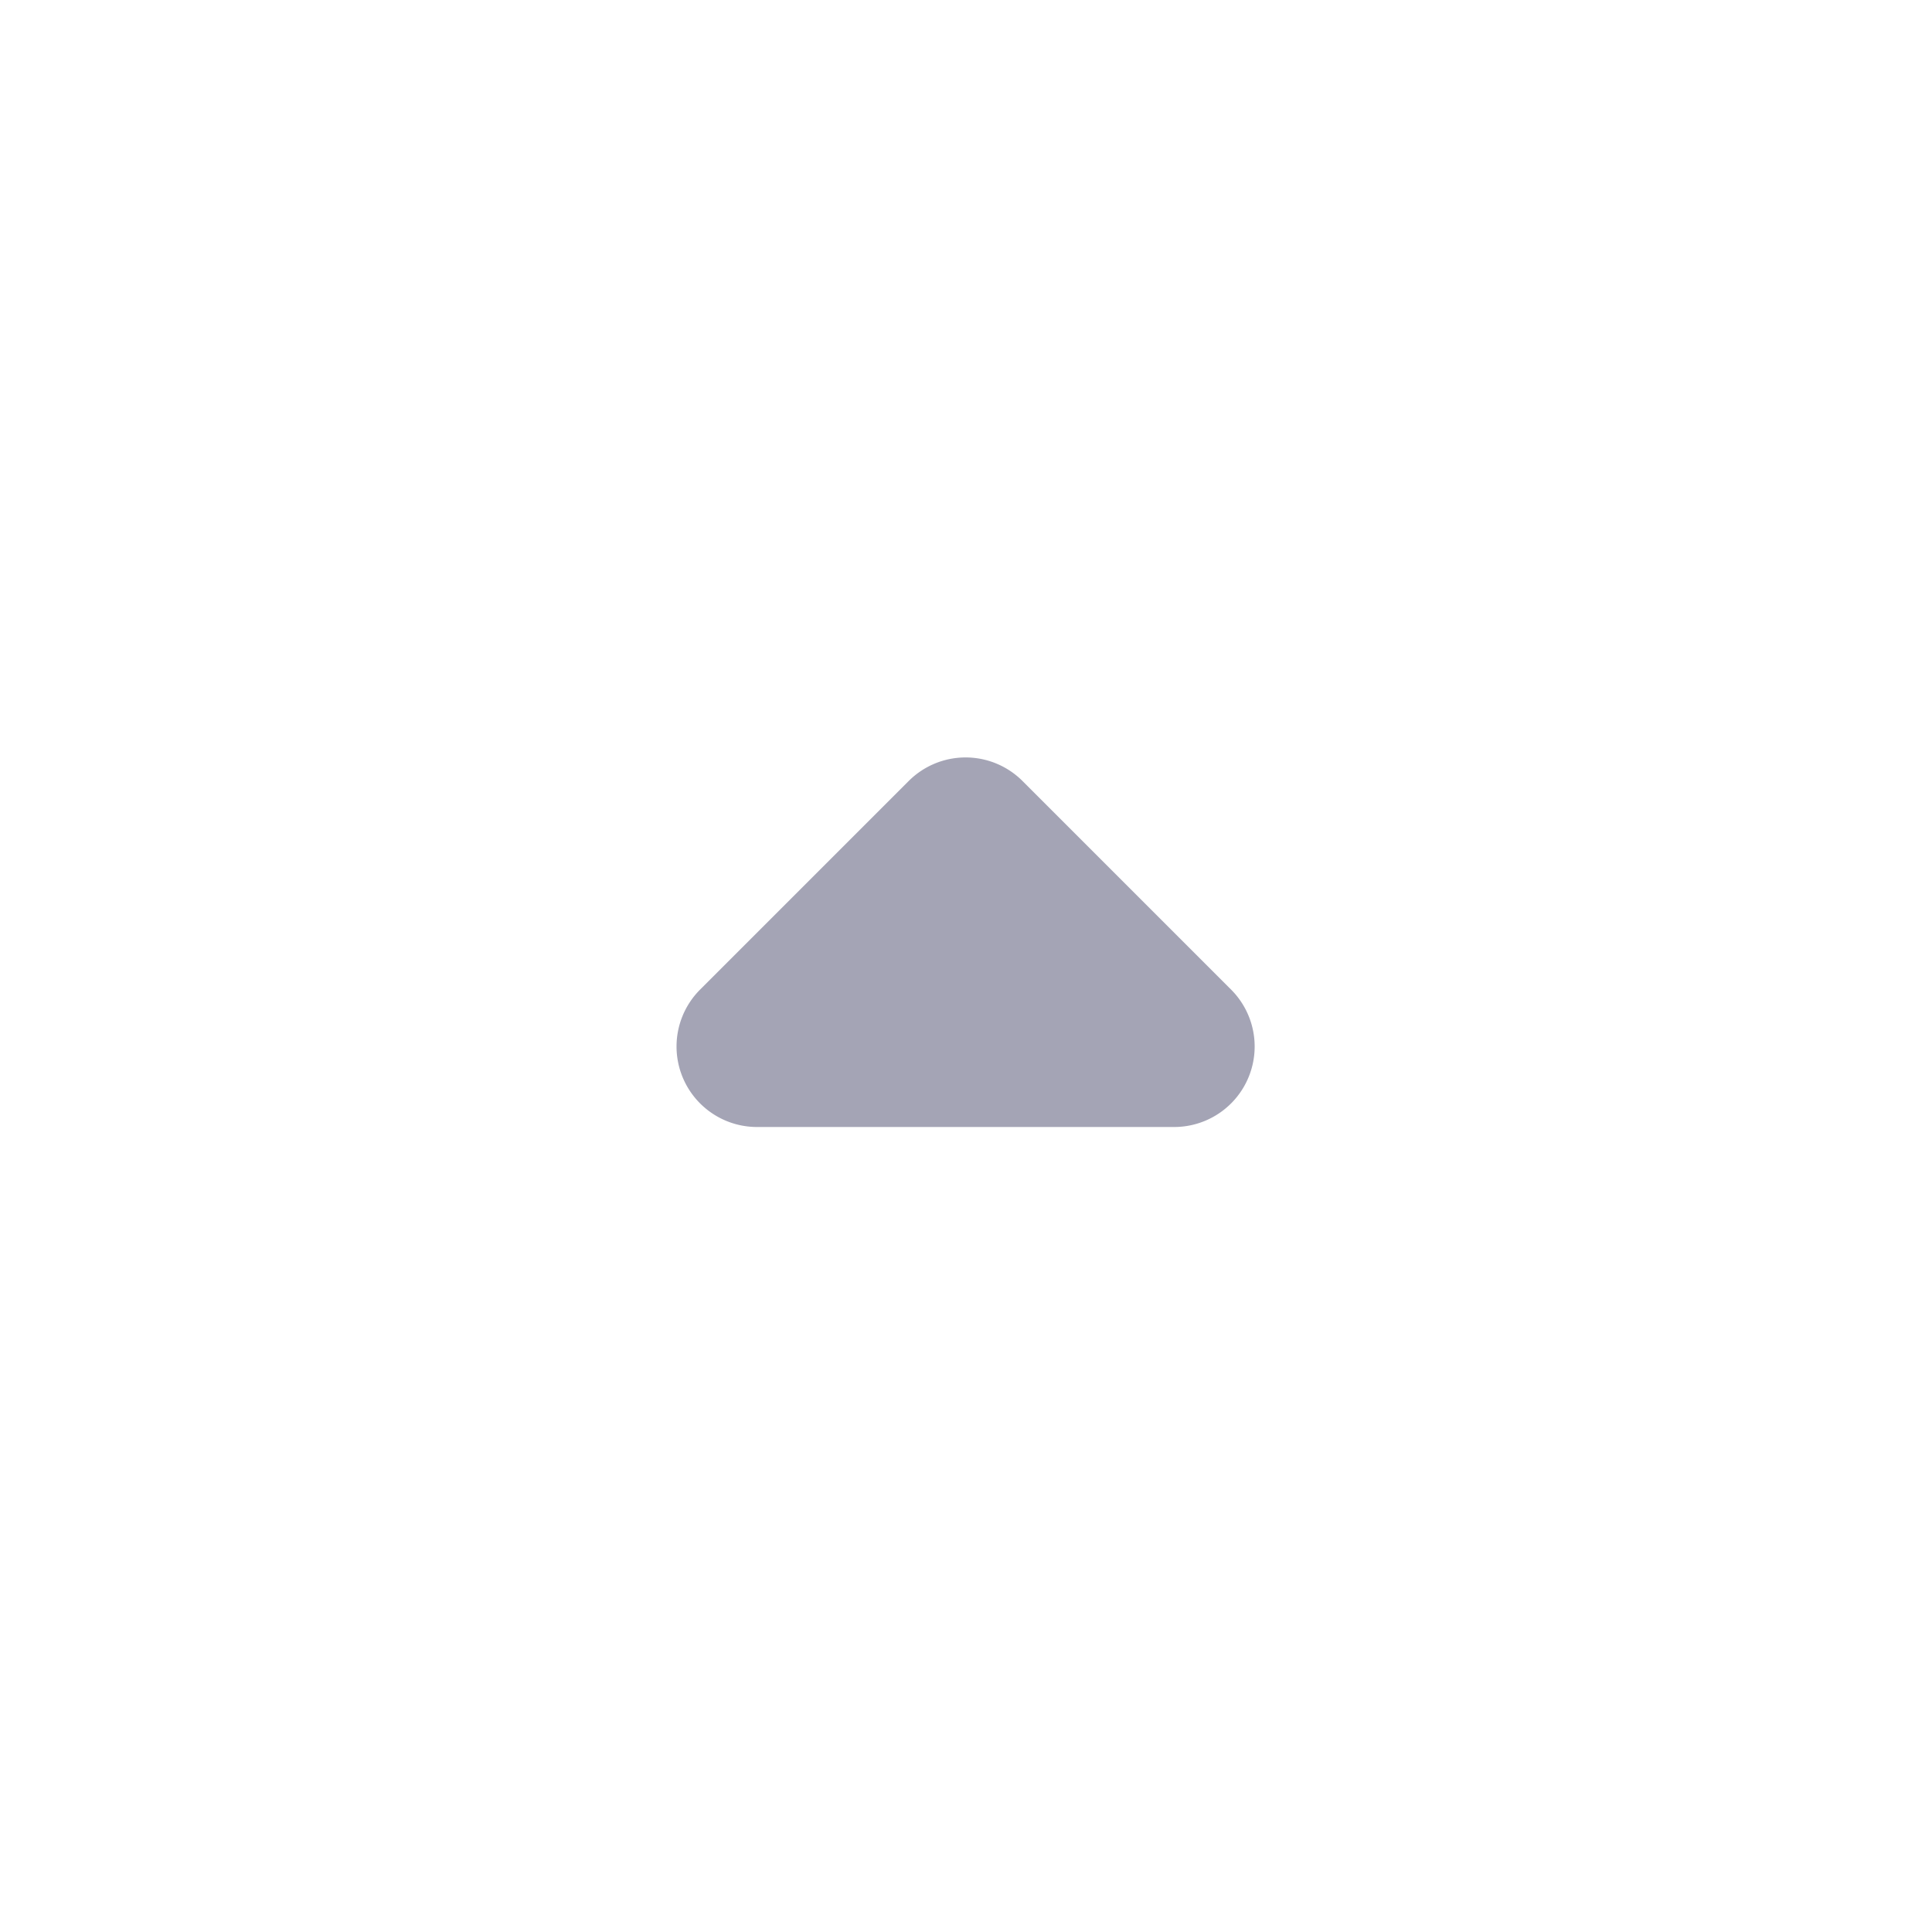 <svg xmlns="http://www.w3.org/2000/svg" viewBox="0 0 24 24" height="24" width="24"><g xmlns="http://www.w3.org/2000/svg" transform="matrix(-1 0 0 -1 24 24)"><defs><style>.a{fill:none;}.b{fill:#a4a4b5;}</style></defs><path class="a" d="M0,0H24V24H0Z" /><path class="b" d="M8.71,11.71,11.3,14.3a1,1,0,0,0,1.41,0l2.59-2.59A1,1,0,0,0,14.59,10H9.41A1,1,0,0,0,8.71,11.71Z" /></g></svg>